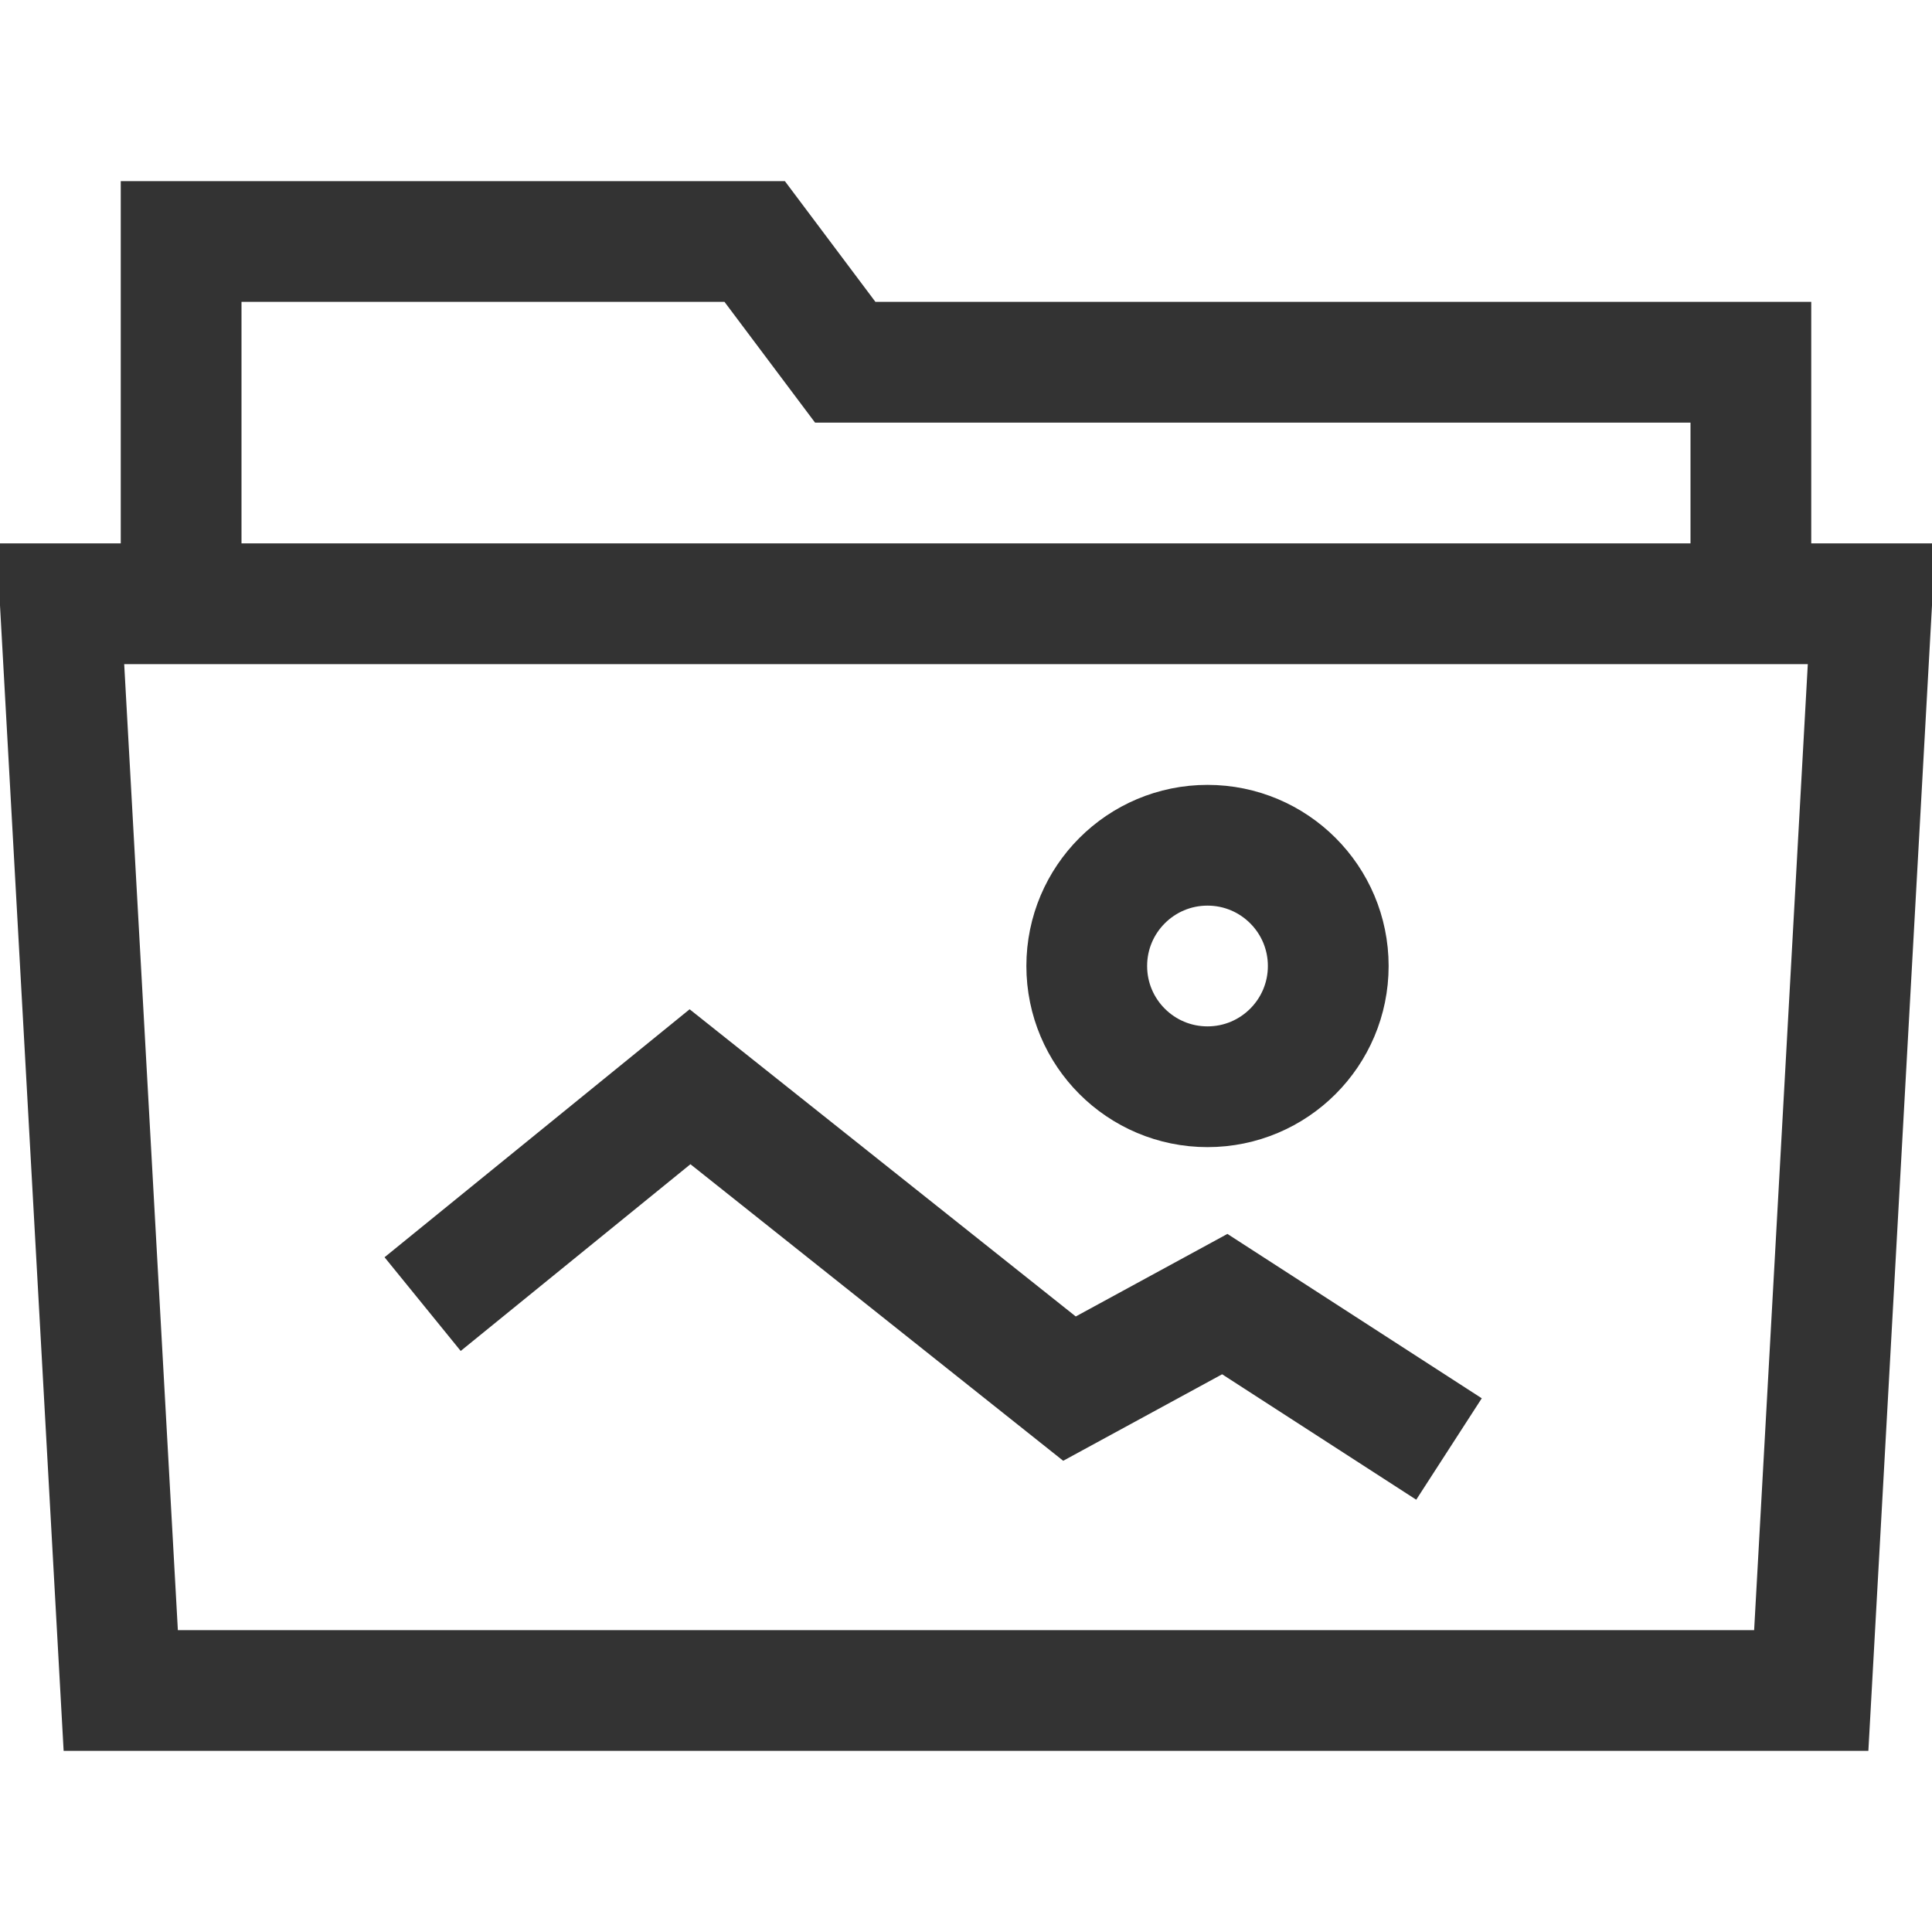 <svg xmlns="http://www.w3.org/2000/svg" viewBox="0 0 32 32"><g stroke="#333" stroke-width="2" stroke-miterlimit="10" fill="none"><path d="M30 28H2L1 10h30zM3 10V4h9.5L14 6h15v4M7 21.6l4.429-3.6 6.285 5 2.572-1.4L24 24"/><circle cx="20" cy="16" r="2"/></g></svg>